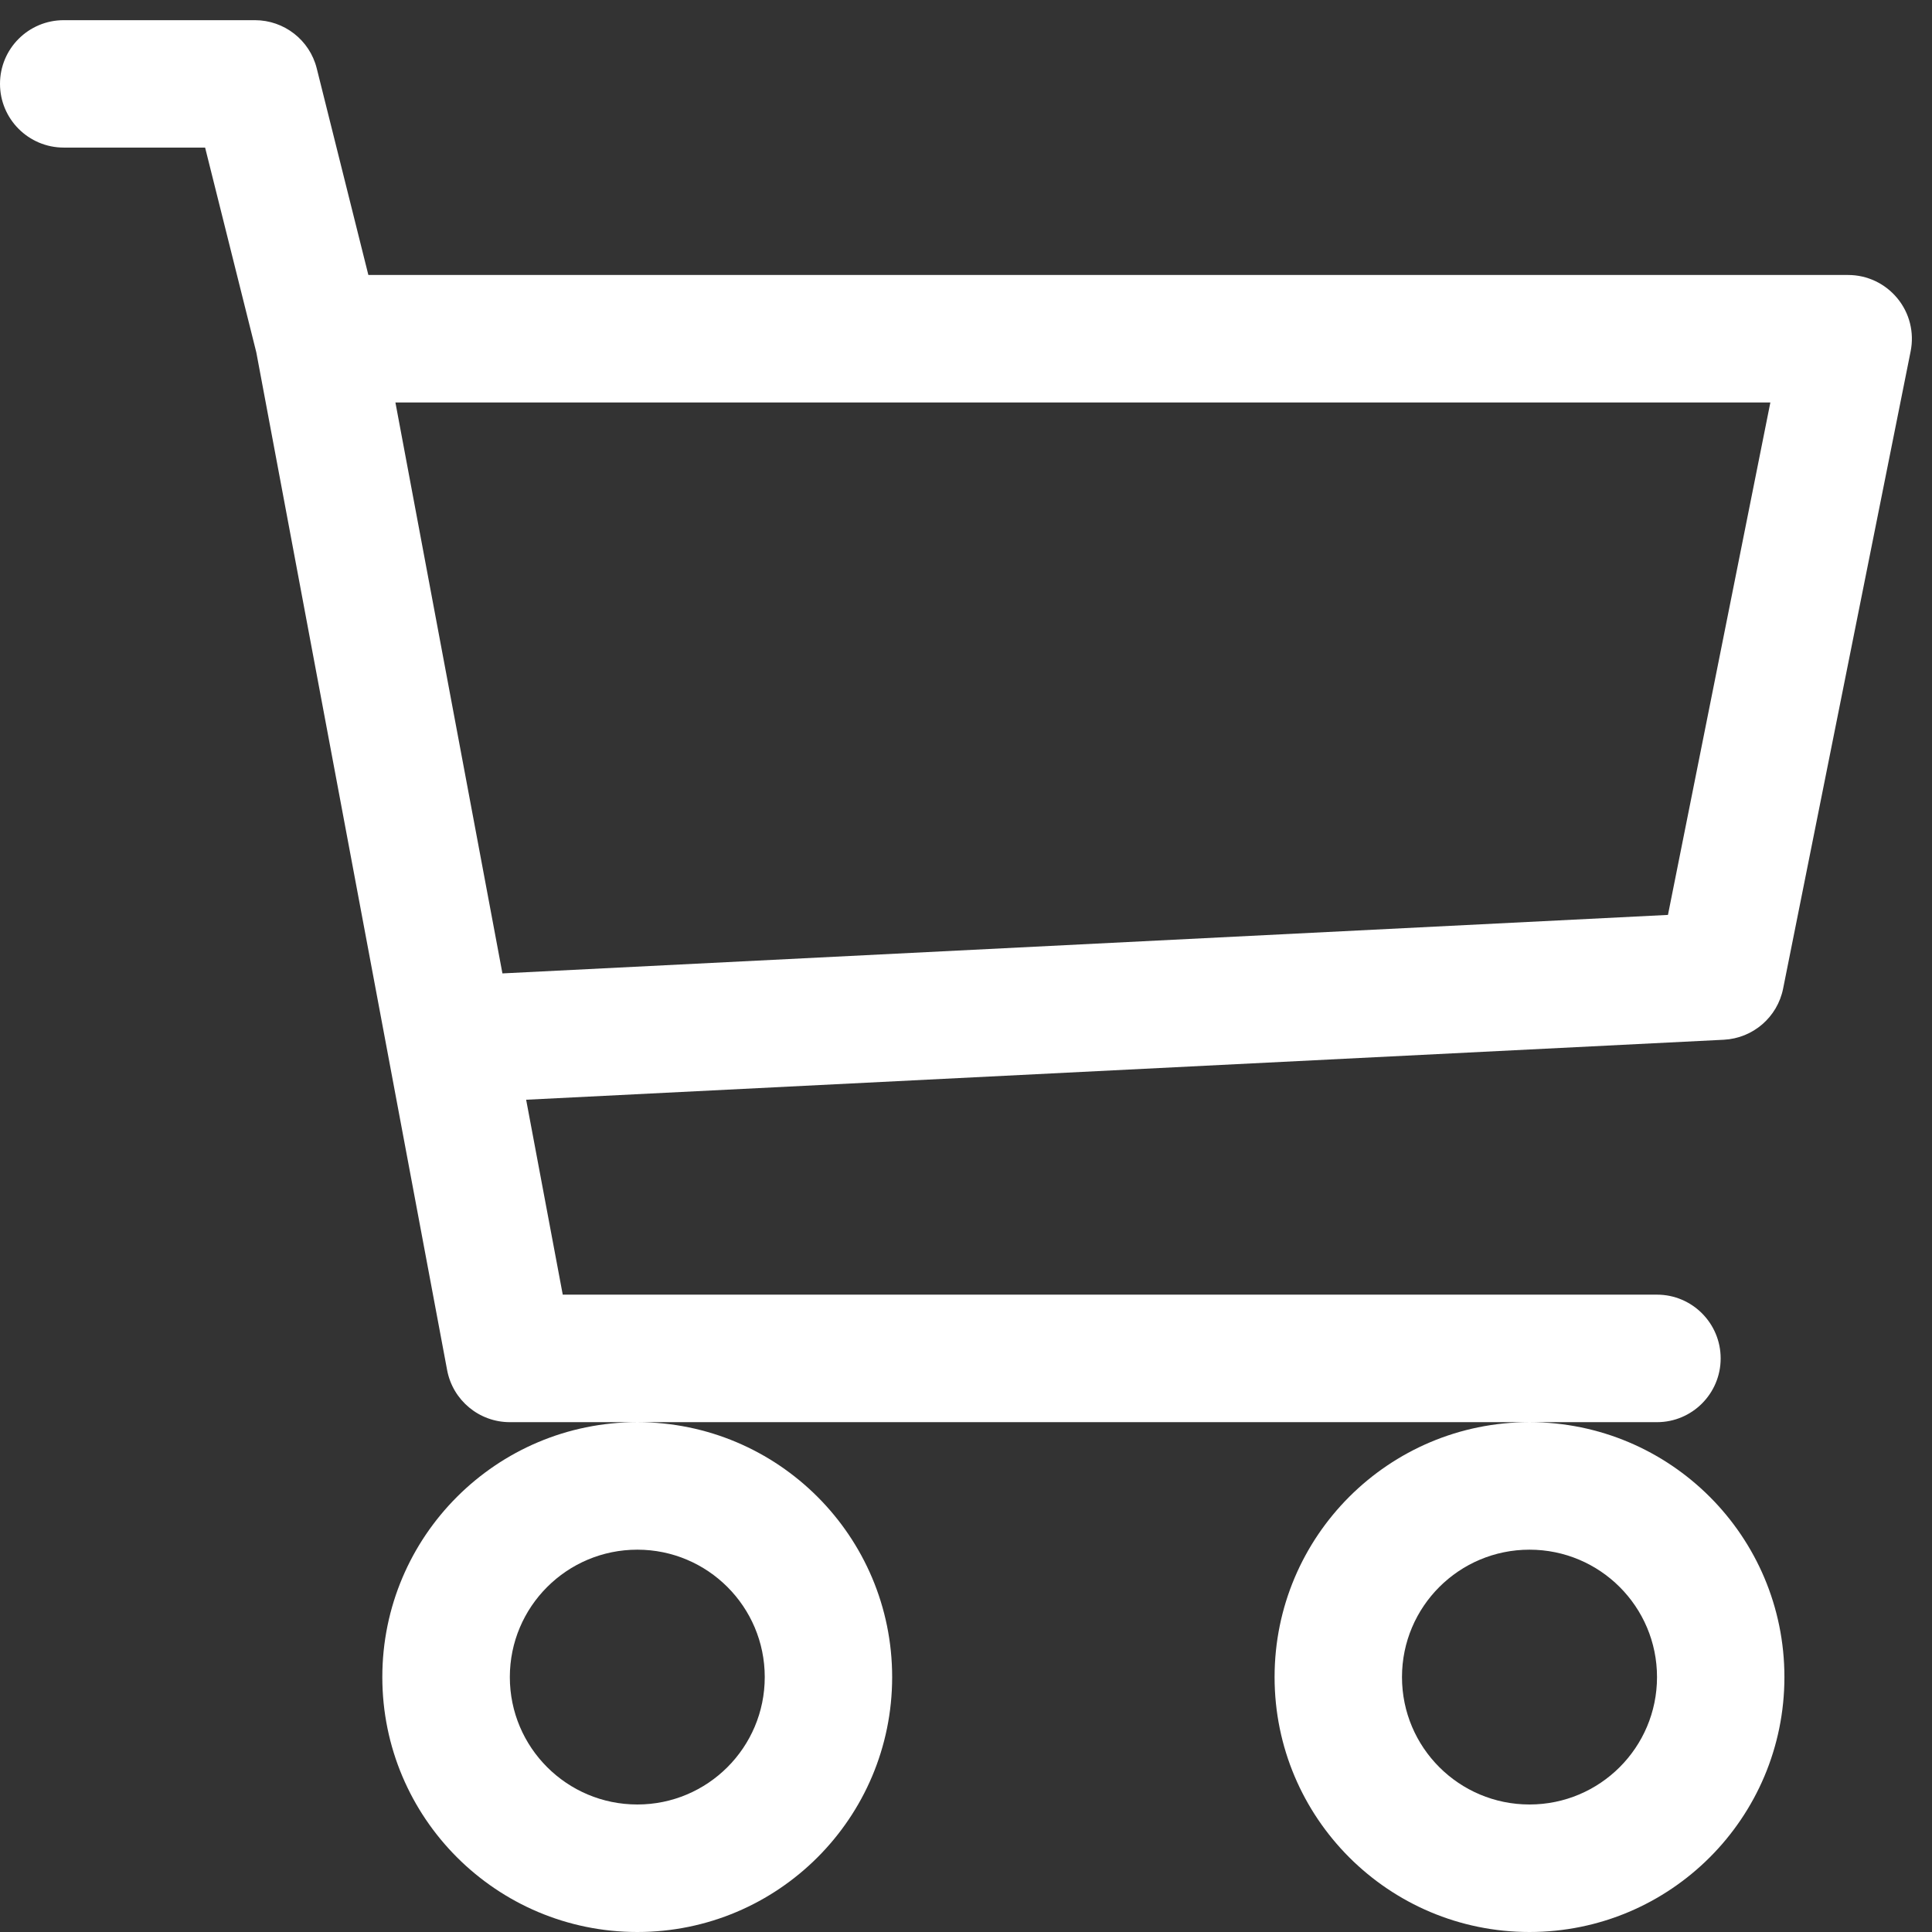 <svg width="18" height="18" viewBox="0 0 18 18" fill="none" xmlns="http://www.w3.org/2000/svg">
<rect x="0" y="0" width="18" height="18" fill="#333333" stroke="none"/>
<path fill-rule="evenodd" clip-rule="evenodd" d="M0 0.781C0 0.453 0.266 0.188 0.594 0.188H2.375C2.647 0.188 2.885 0.373 2.951 0.637L3.432 2.562H17.219C17.397 2.562 17.565 2.642 17.678 2.78C17.791 2.917 17.836 3.098 17.801 3.273L16.613 9.21C16.56 9.477 16.332 9.673 16.061 9.687L4.902 10.246L5.243 12.062H15.438C15.765 12.062 16.031 12.328 16.031 12.656C16.031 12.984 15.765 13.25 15.438 13.25H14.25H5.938H4.75C4.464 13.25 4.219 13.046 4.166 12.766L2.388 3.283L1.911 1.375H0.594C0.266 1.375 0 1.109 0 0.781ZM3.684 3.75L4.681 9.069L15.54 8.524L16.494 3.75H3.684ZM5.938 13.25C4.626 13.25 3.562 14.313 3.562 15.625C3.562 16.937 4.626 18 5.938 18C7.249 18 8.312 16.937 8.312 15.625C8.312 14.313 7.249 13.25 5.938 13.25ZM14.25 13.25C12.938 13.25 11.875 14.313 11.875 15.625C11.875 16.937 12.938 18 14.25 18C15.562 18 16.625 16.937 16.625 15.625C16.625 14.313 15.562 13.25 14.25 13.25ZM5.938 14.438C5.282 14.438 4.75 14.969 4.75 15.625C4.75 16.281 5.282 16.812 5.938 16.812C6.593 16.812 7.125 16.281 7.125 15.625C7.125 14.969 6.593 14.438 5.938 14.438ZM14.25 14.438C13.594 14.438 13.062 14.969 13.062 15.625C13.062 16.281 13.594 16.812 14.25 16.812C14.906 16.812 15.438 16.281 15.438 15.625C15.438 14.969 14.906 14.438 14.25 14.438Z" fill="white"/>
</svg>
